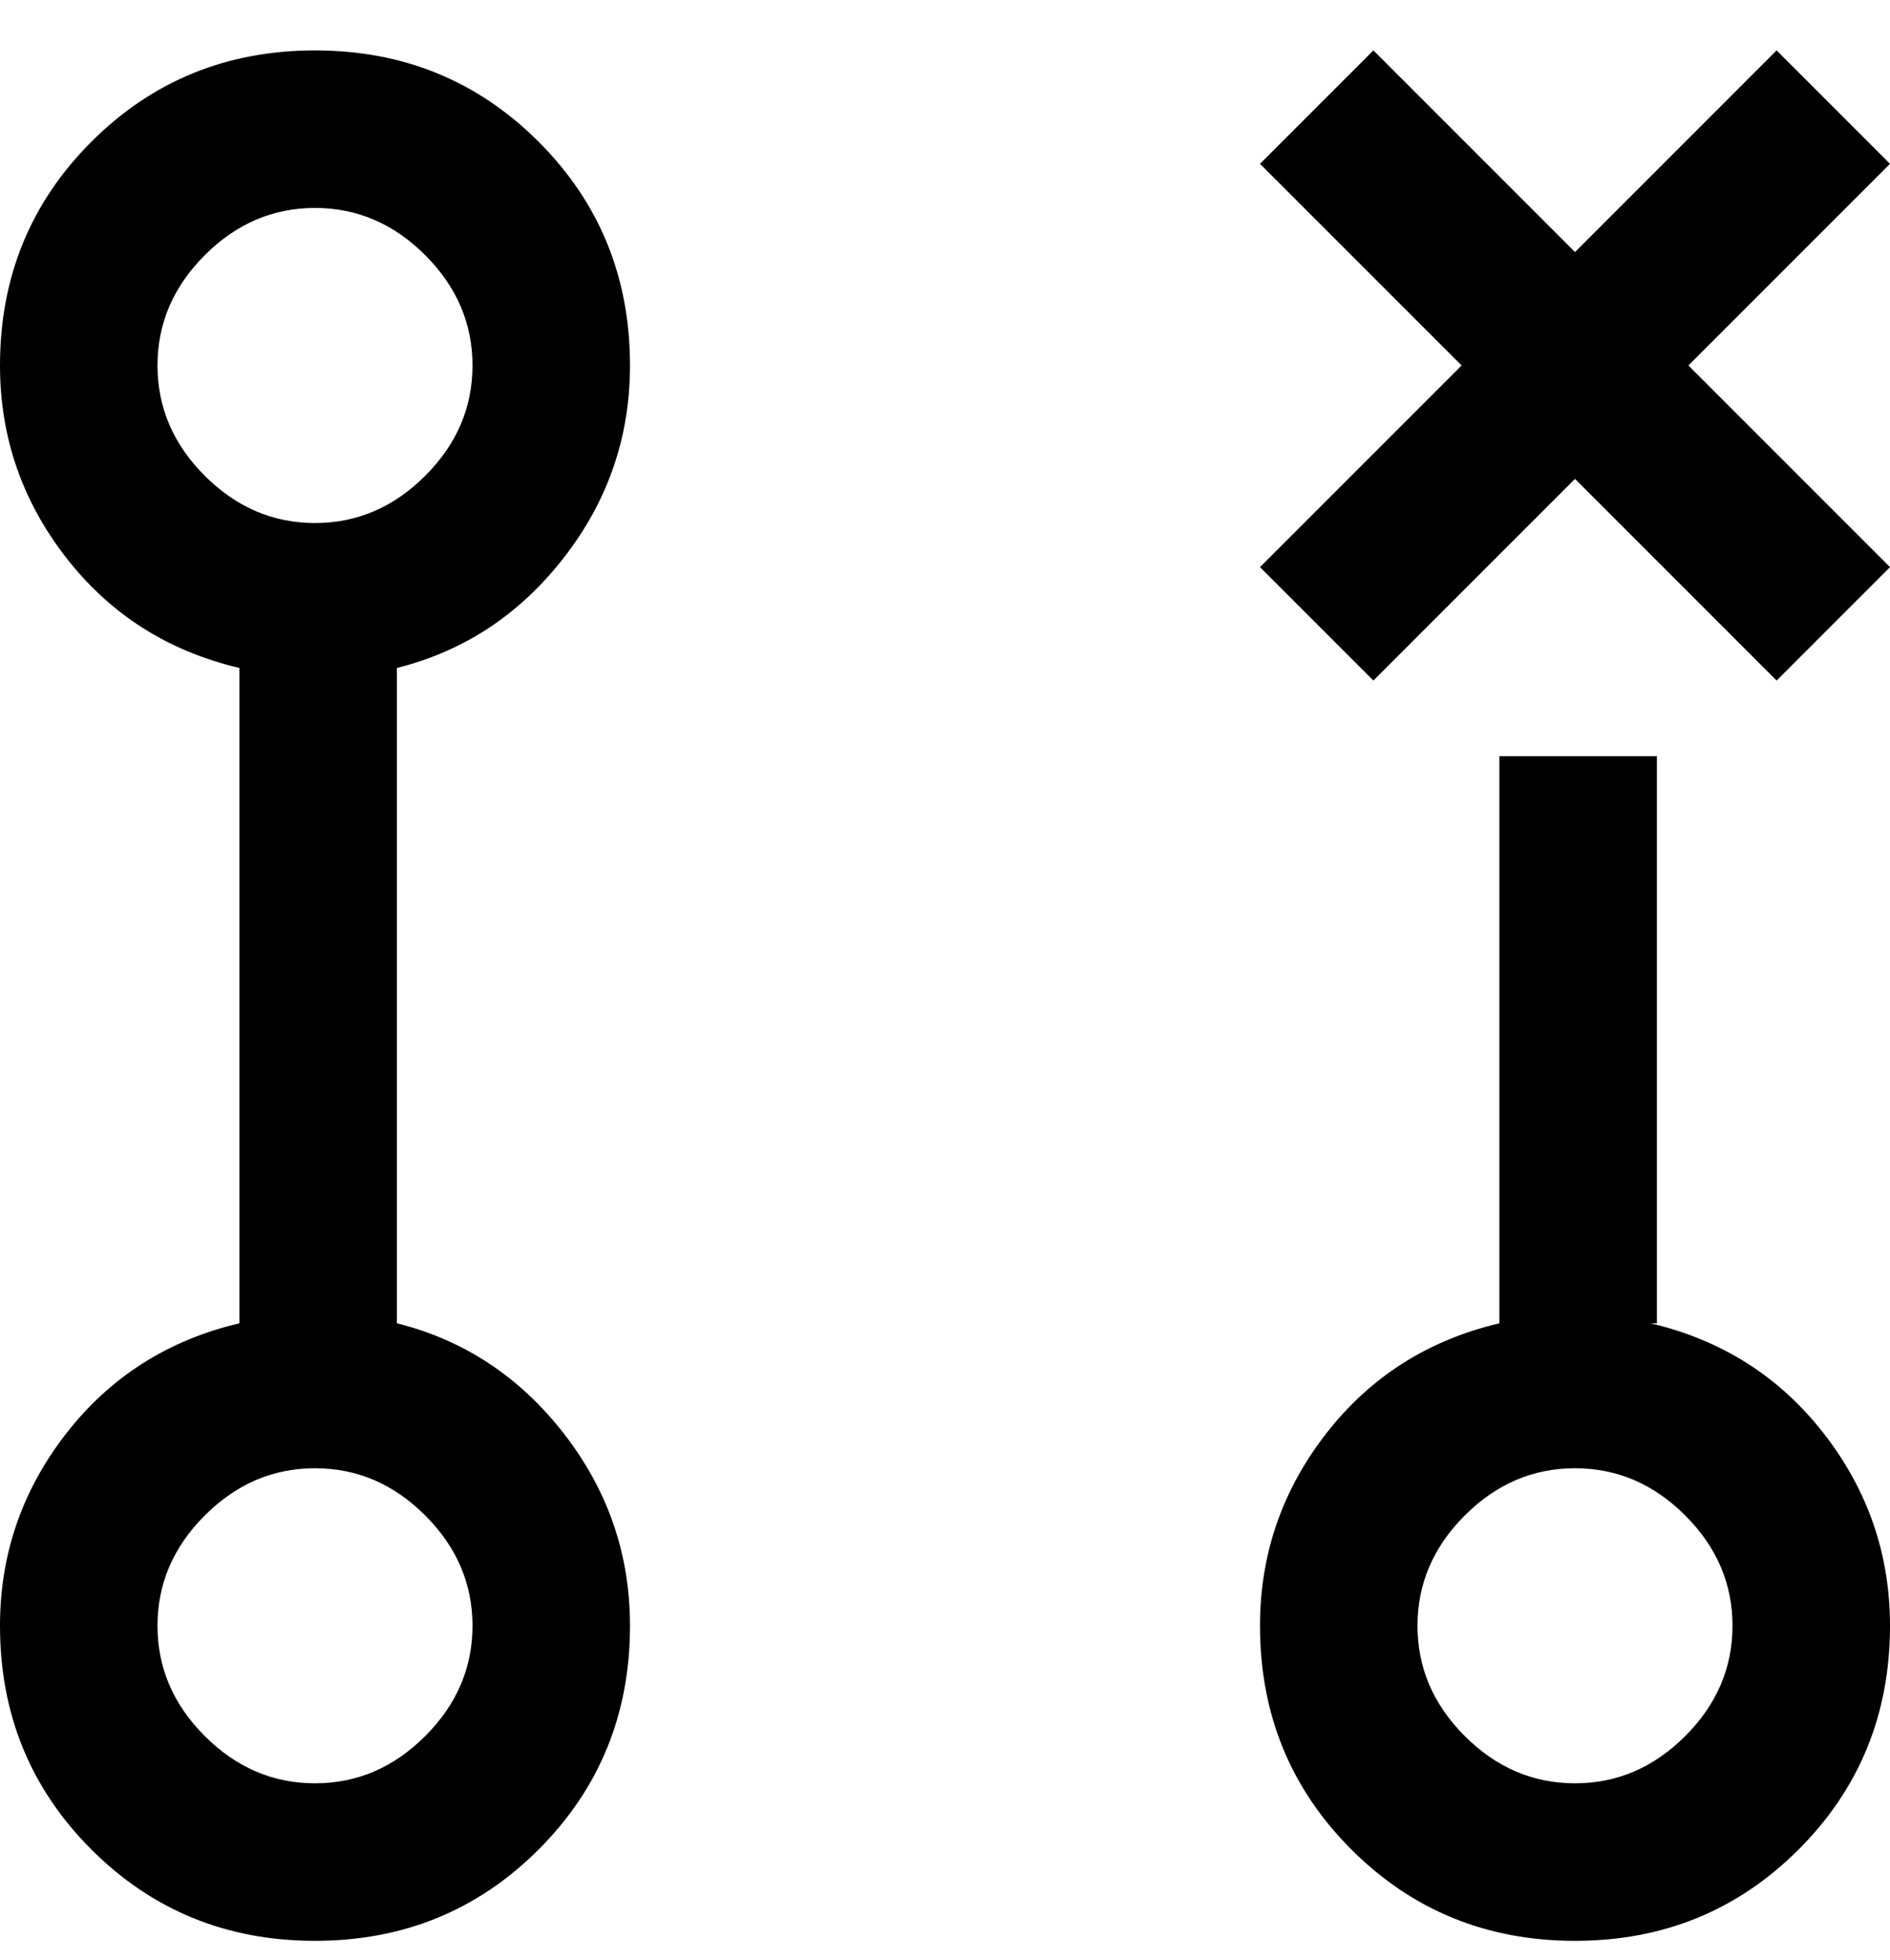 <svg viewBox="0 0 300 311" xmlns="http://www.w3.org/2000/svg"><path d="M100 58q0-21-14.5-35.5T50 8Q29 8 14.5 22.5T0 58q0 17 10.5 30.5T38 106v104q-17 4-27.5 17.5T0 258q0 21 14.5 35.5T50 308q21 0 35.5-14.5T100 258q0-17-10.5-30.5T63 210V106q16-4 26.5-17.5T100 58zm-75 0q0-10 7.5-17.5T50 33q10 0 17.5 7.5T75 58q0 10-7.5 17.5T50 83q-10 0-17.5-7.5T25 58zm50 200q0 10-7.5 17.5T50 283q-10 0-17.5-7.5T25 258q0-10 7.5-17.5T50 233q10 0 17.5 7.5T75 258zm188-48v-90h-25v90q-17 4-27.5 17.5T200 258q0 21 14.5 35.5T250 308q21 0 35.5-14.5T300 258q0-17-10.5-30.5T262 210h1zm-13 73q-10 0-17.5-7.5T225 258q0-10 7.5-17.5T250 233q10 0 17.5 7.5T275 258q0 10-7.5 17.5T250 283zM200 90l32-32-32-32 18-18 32 32 32-32 18 18-32 32 32 32-18 18-32-32-32 32-18-18z"/></svg>